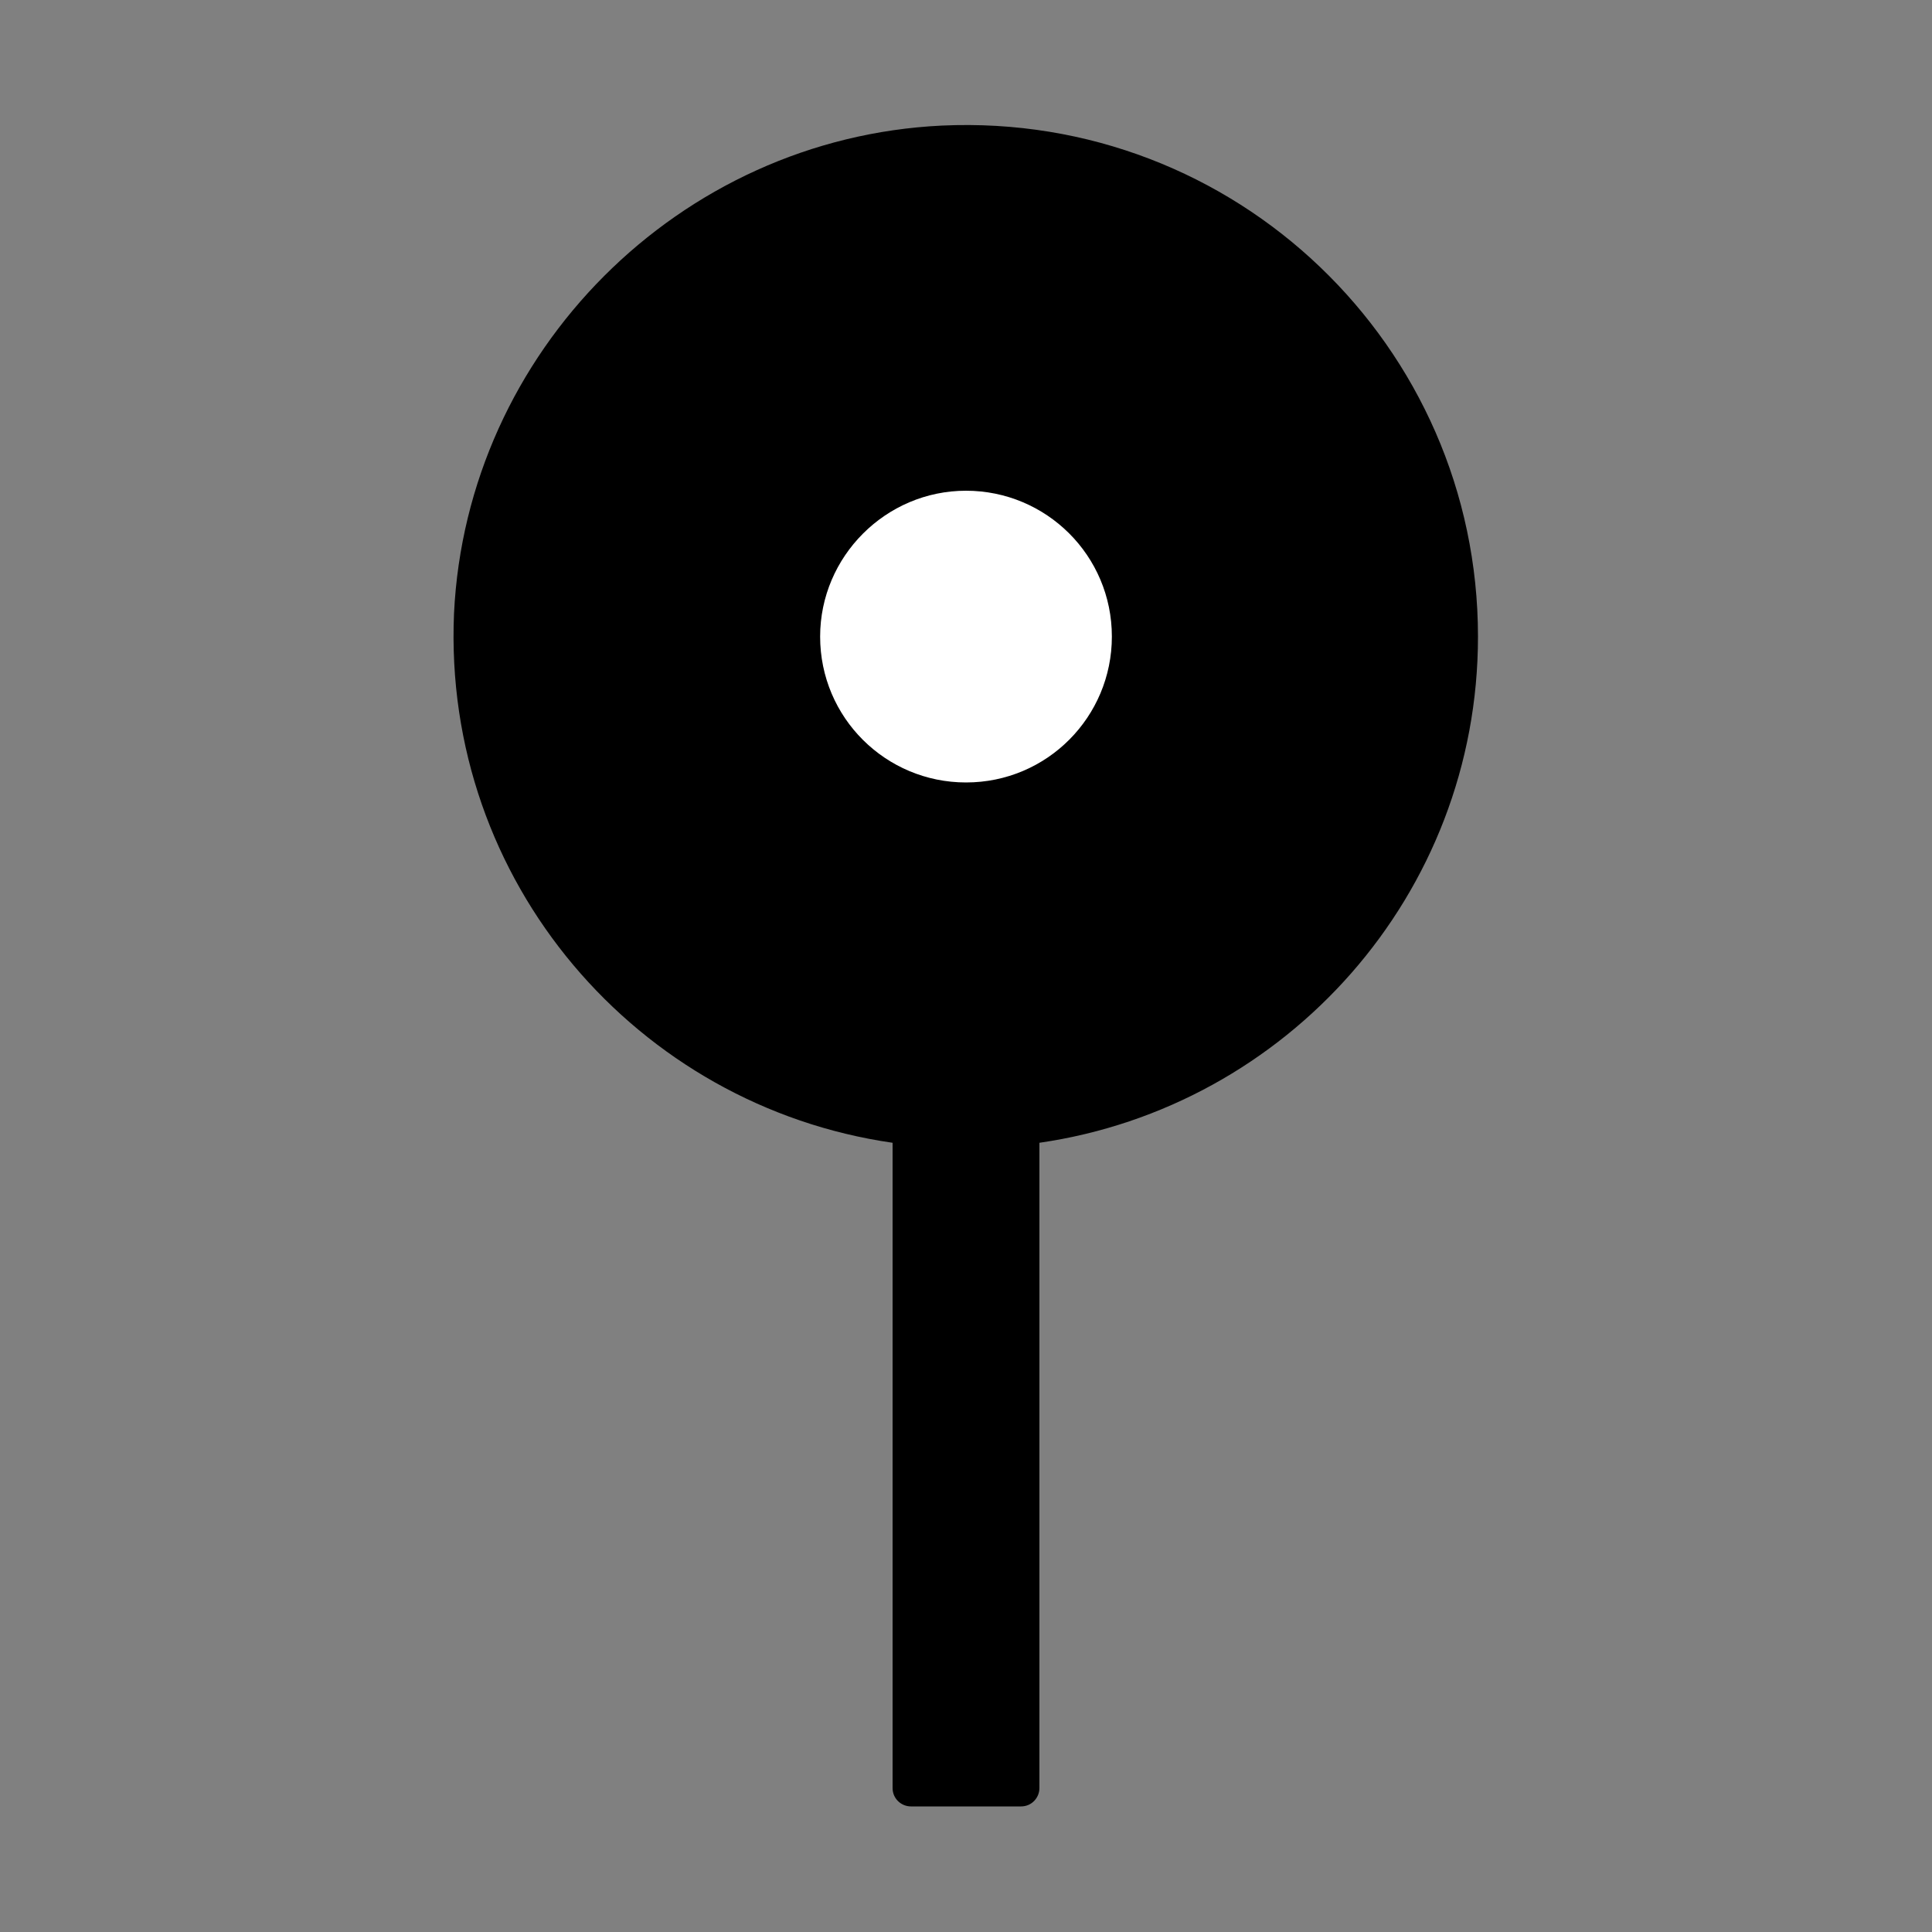<?xml version="1.0" encoding="utf-8"?>
<!-- Generator: Adobe Illustrator 21.0.0, SVG Export Plug-In . SVG Version: 6.00 Build 0)  -->
<svg version="1.1" id="图层_1" xmlns="http://www.w3.org/2000/svg" xmlns:xlink="http://www.w3.org/1999/xlink" x="0px" y="0px"
	 viewBox="0 0 200 200" style="enable-background:new 0 0 200 200;" xml:space="preserve">
<rect x="0" y="0" width="200" height="200" fill="#808080" stroke="none"/>
<style type="text/css">
	.st0{fill:#FFFFFF;}
</style>
<g>
	<path d="M107.6,118.3v66.8c0,1-0.8,1.9-1.9,1.9l0,0H94.3c-1,0-1.9-0.8-1.9-1.9l0,0v-66.8C66,114.5,45.8,91.3,47,63.5
		C48.3,36.4,70.3,14.3,97.5,13c30.4-1.4,55.5,22.8,55.5,52.9C153,92.6,133.2,114.6,107.6,118.3L107.6,118.3z"/>
	<path class="st0" d="M84.9,65.9c0,8.4,6.8,15.1,15.1,15.1c8.4,0,15.1-6.8,15.1-15.1l0,0c0-8.4-6.8-15.1-15.1-15.1
		S84.9,57.6,84.9,65.9z"/>
</g>
</svg>
